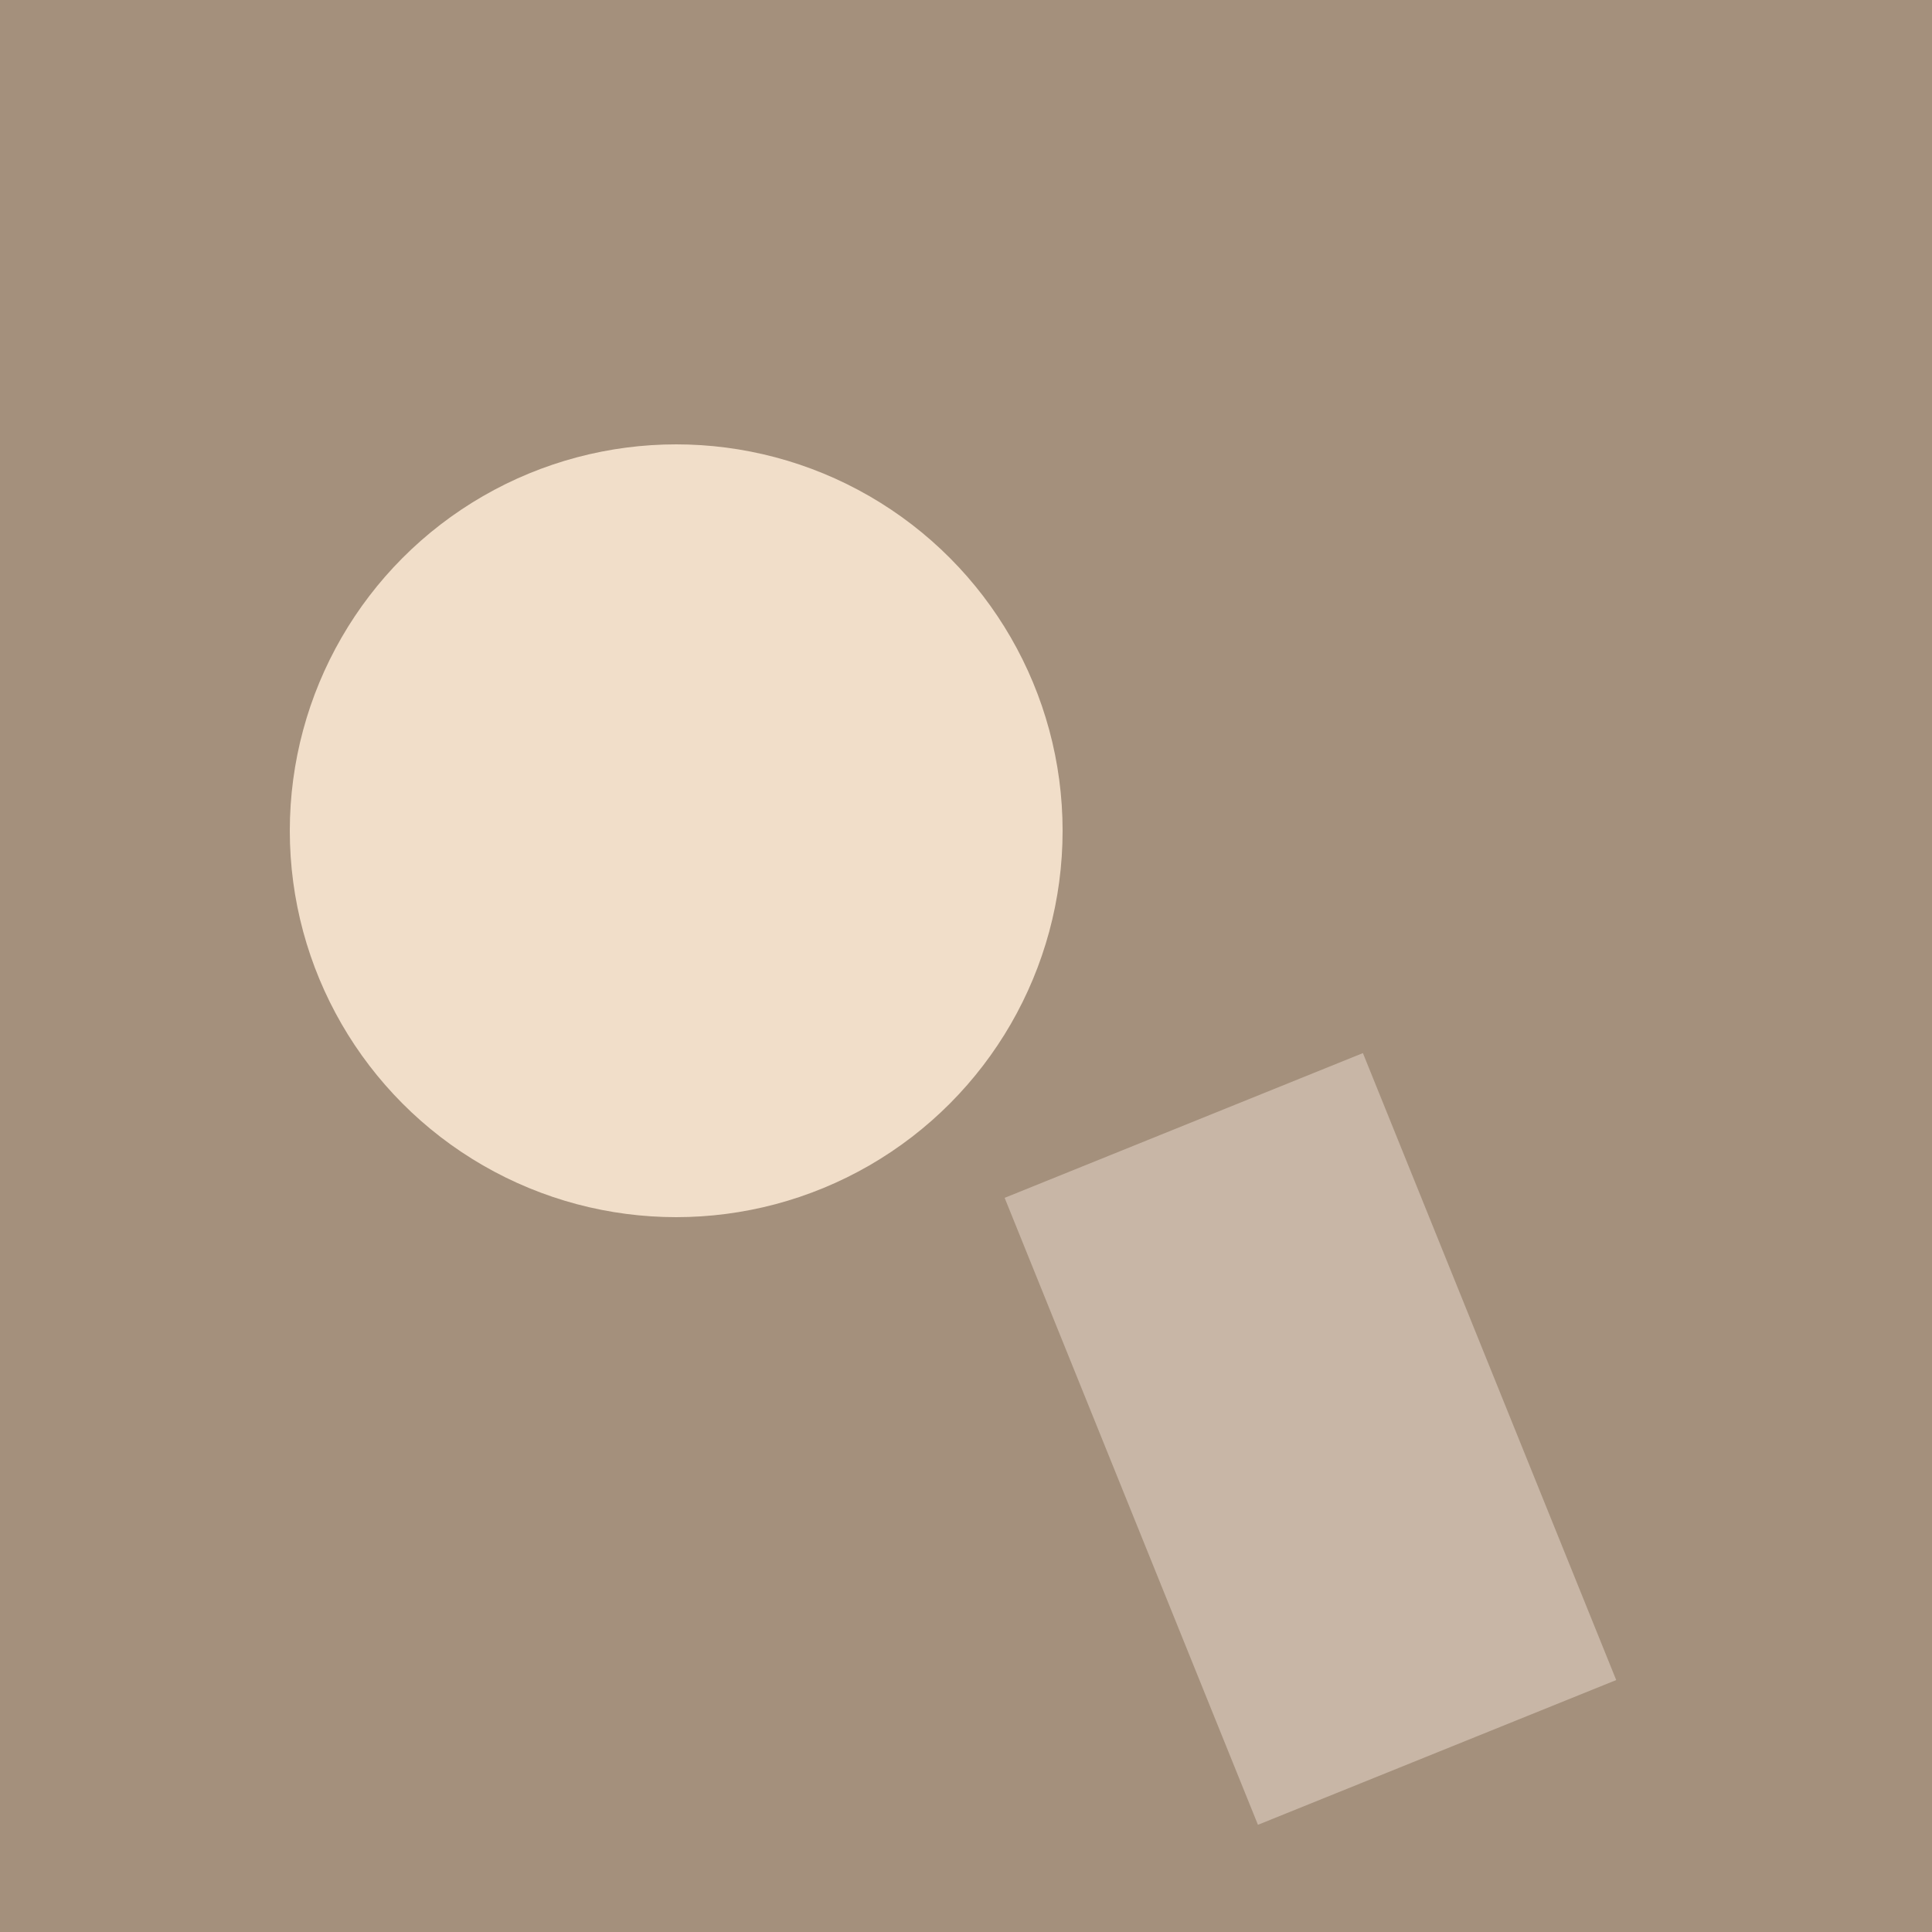 <svg width="150" height="150" viewBox="0 0 100 100" xmlns="http://www.w3.org/2000/svg" preserveAspectRatio="xMidYMid slice"><rect width="150" height="150" fill="#A4907C" /><circle cx="35" cy="43" r="20" fill="#F1DEC9" /><rect x="52" y="62" width="20" height="35" transform="rotate(-22, 52, 62)" fill="#C8B6A6" /></svg>
